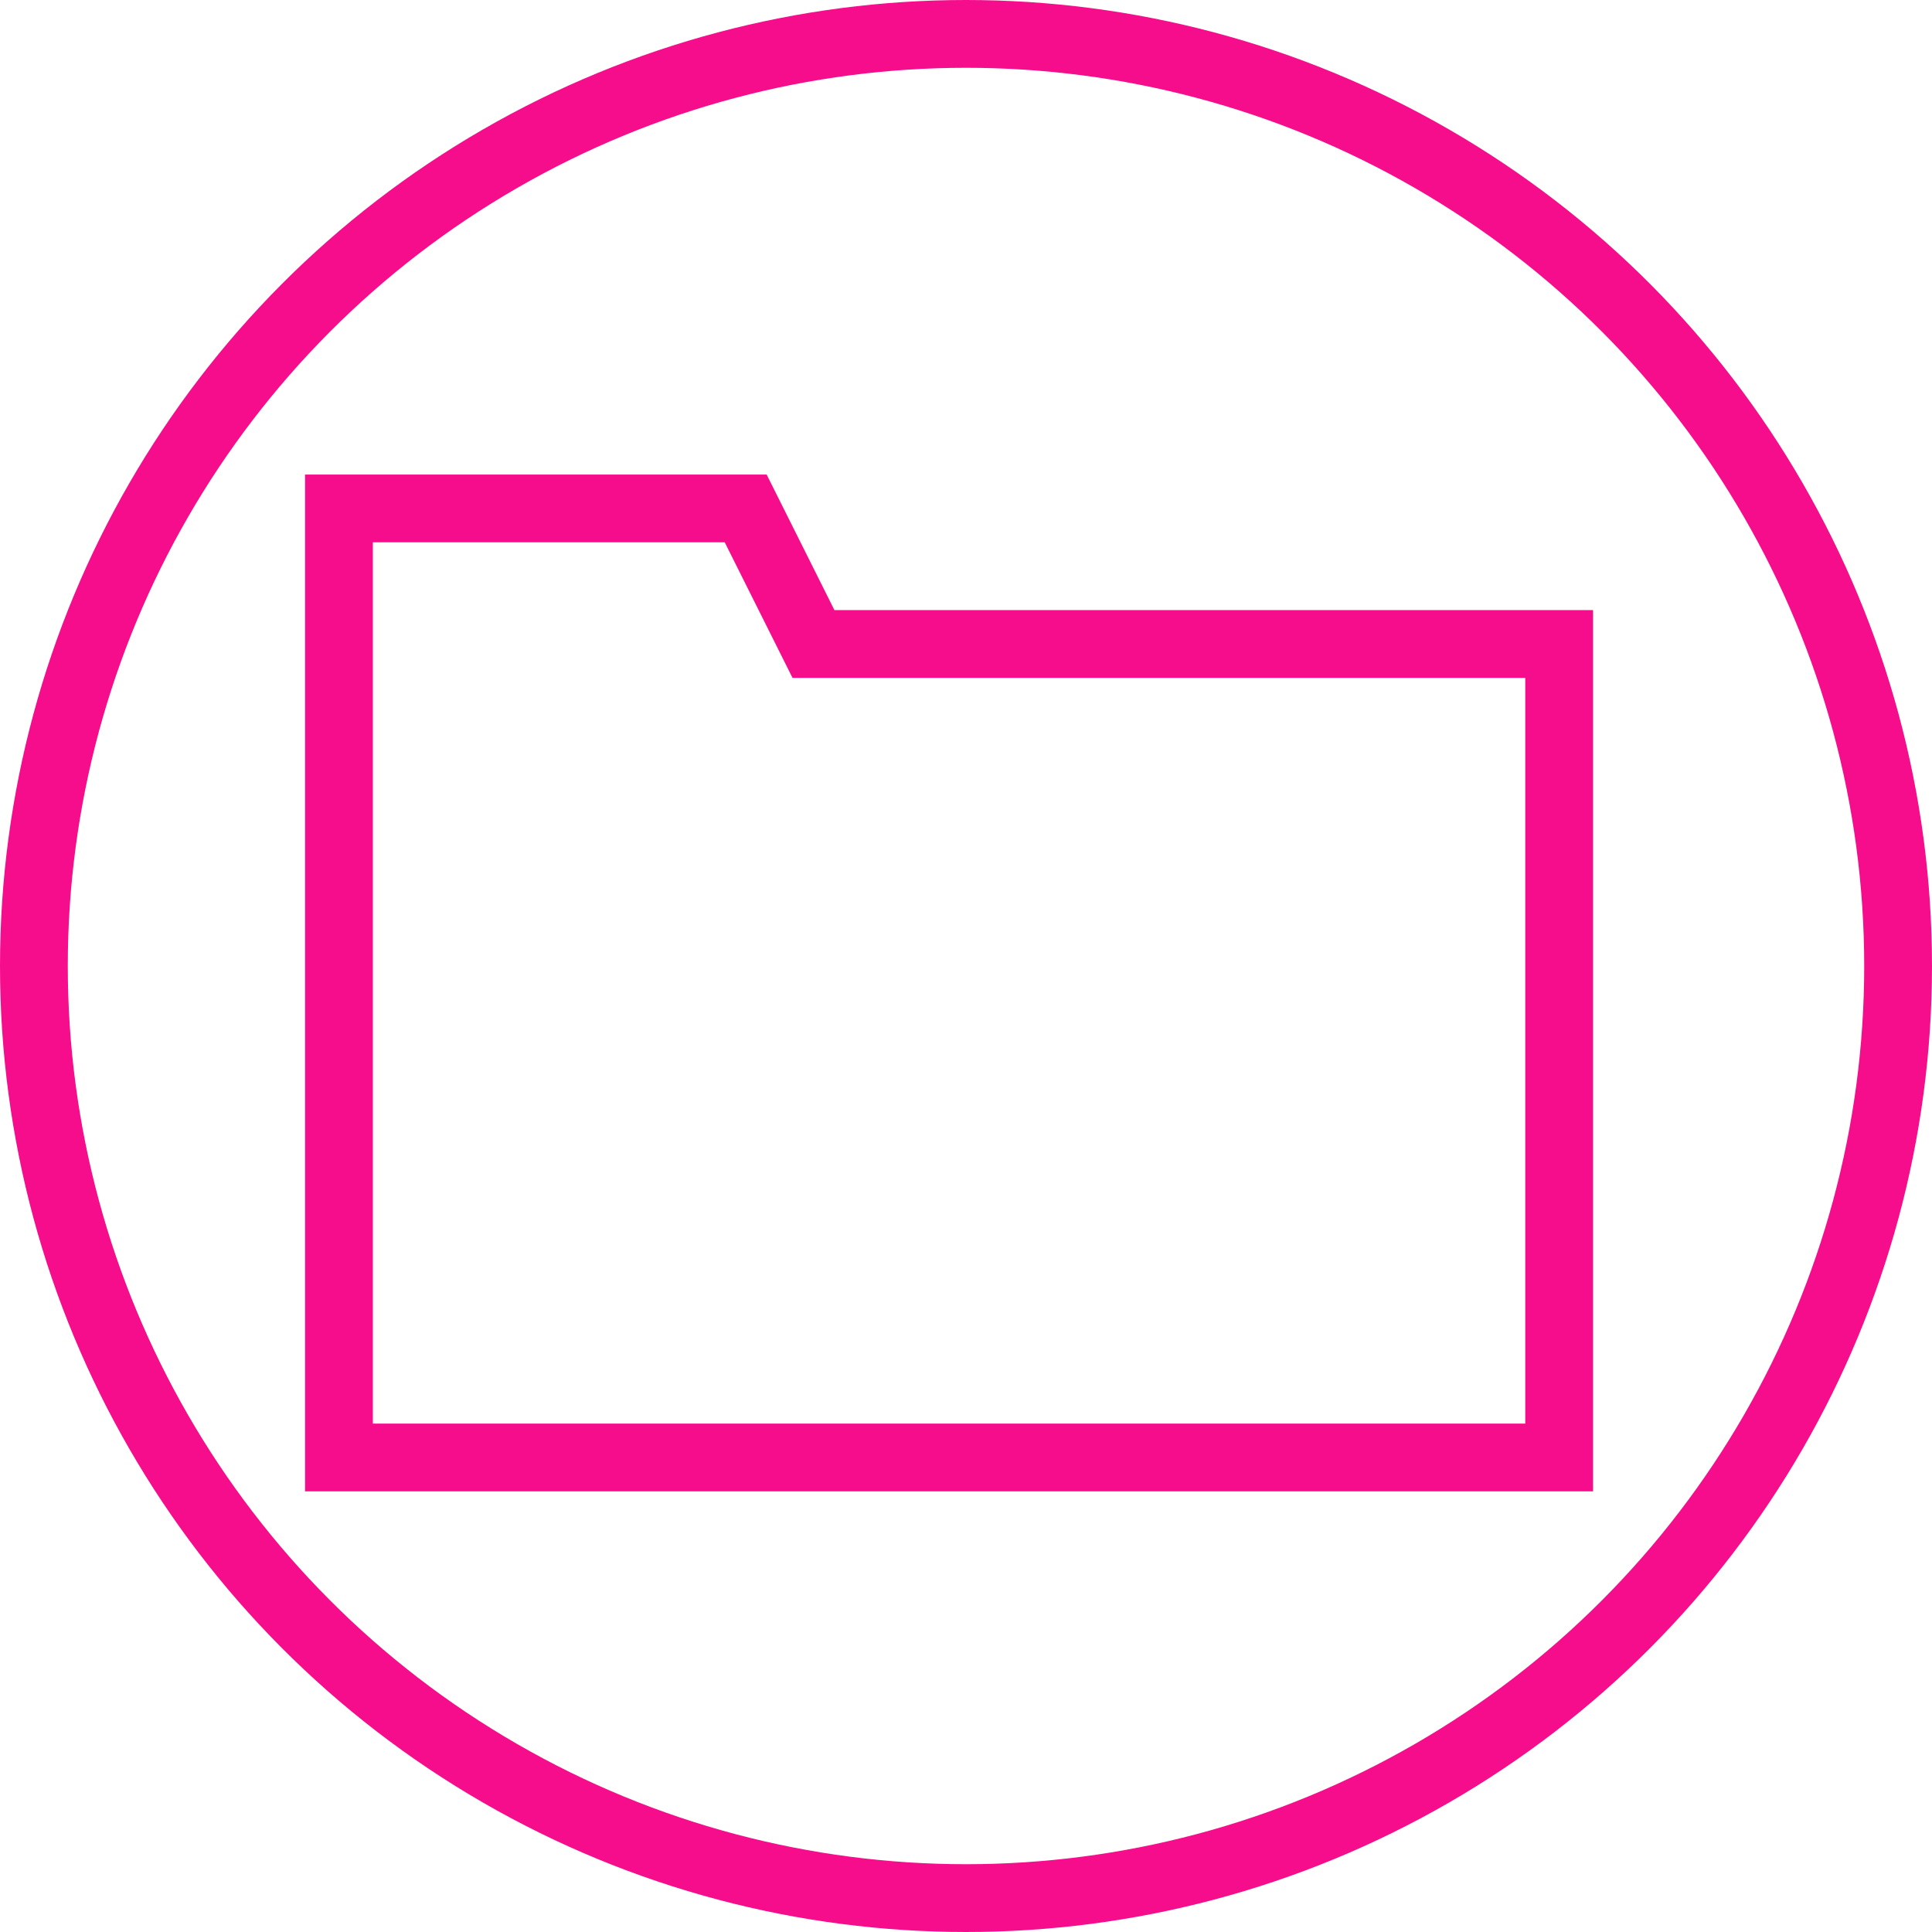 <svg width="57" height="57" fill="none" xmlns="http://www.w3.org/2000/svg"><path d="M10 15h12l2 4h22v24H10V15z" stroke="#F60D8B" stroke-width="2" stroke-linecap="square"/><circle cx="28.5" cy="28.5" r="27.5" stroke="#F60D8B" stroke-width="2" stroke-linecap="square"/></svg>